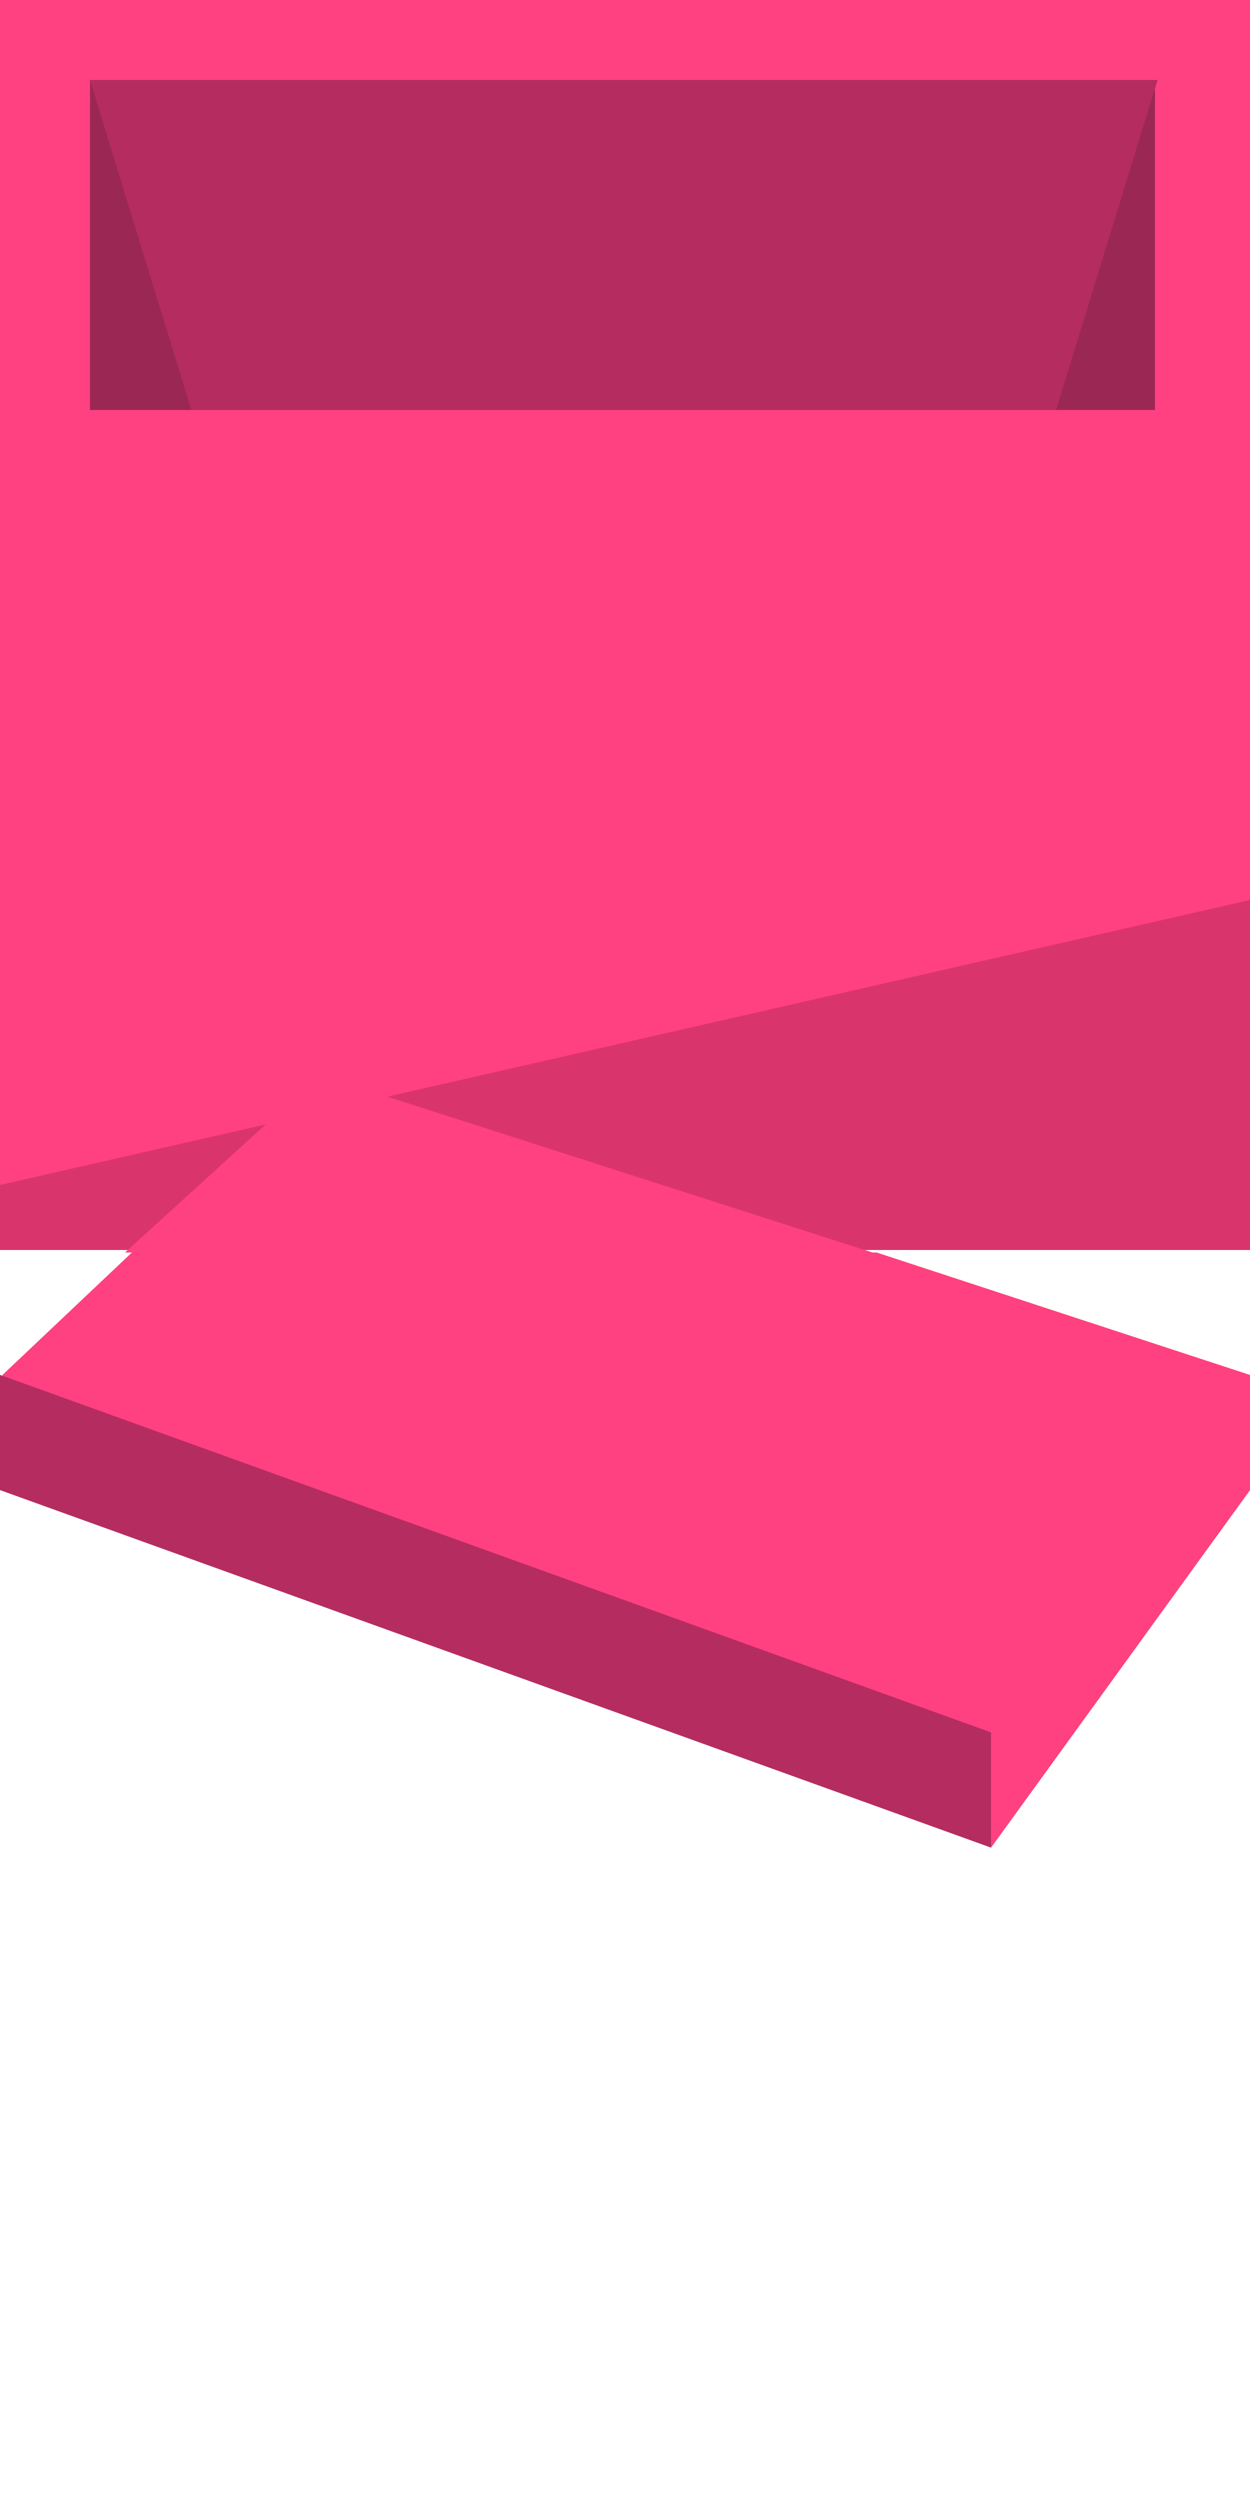 <svg width="50" height="100" fill="none" xmlns="http://www.w3.org/2000/svg"><path d="M50 0H0v50h50V0z" fill="#F9D232"/><path d="M50 0H0v50h50V0z" fill="#FF4081"/><path d="M46.2 3.2H3.6v43.7h42.6V3.2z" fill="#9B2854"/><path d="M46.2 3.2H3.6v43.7h42.6V3.2z" fill="#9B2854"/><path d="M32.9 46.8H17L3.6 3.2h42.7L32.9 46.8z" fill="#9B2854"/><path d="M32.9 46.8H17L3.6 3.2h42.7L32.9 46.8z" fill="#B52C61"/><path d="M48.2 16.4H1.8V50h46.4V16.4z" fill="#F9D232"/><path d="M48.2 16.4H1.8V50h46.4V16.4z" fill="#FF4081"/><path opacity=".2" d="M50 50H0v-2.6L50 36v14z" fill="#490921"/><path d="M12.8 43L5 50.1h29.9L12.8 43z" fill="#FF4081"/><path d="M39.64 69.3L50 55v4.6L39.641 73.9v-4.6z" fill="#9B2854"/><path d="M39.64 69.3L50 55v4.6L39.641 73.9v-4.6z" fill="#B52C61"/><path d="M35.06 50.1H5.278L.099 55v4.6l39.542 14.3 10.358-14.3V55l-14.94-4.9z" fill="#F9D232"/><path d="M35.06 50.1H5.278L.099 55v4.6l39.542 14.3 10.358-14.3V55l-14.94-4.9z" fill="#FF4081"/><path d="M39.64 69.3L0 55v4.6l39.64 14.3v-4.6z" fill="#9B2854"/><path d="M39.64 69.3L0 55v4.6l39.64 14.3v-4.6z" fill="#B52C61"/></svg>
